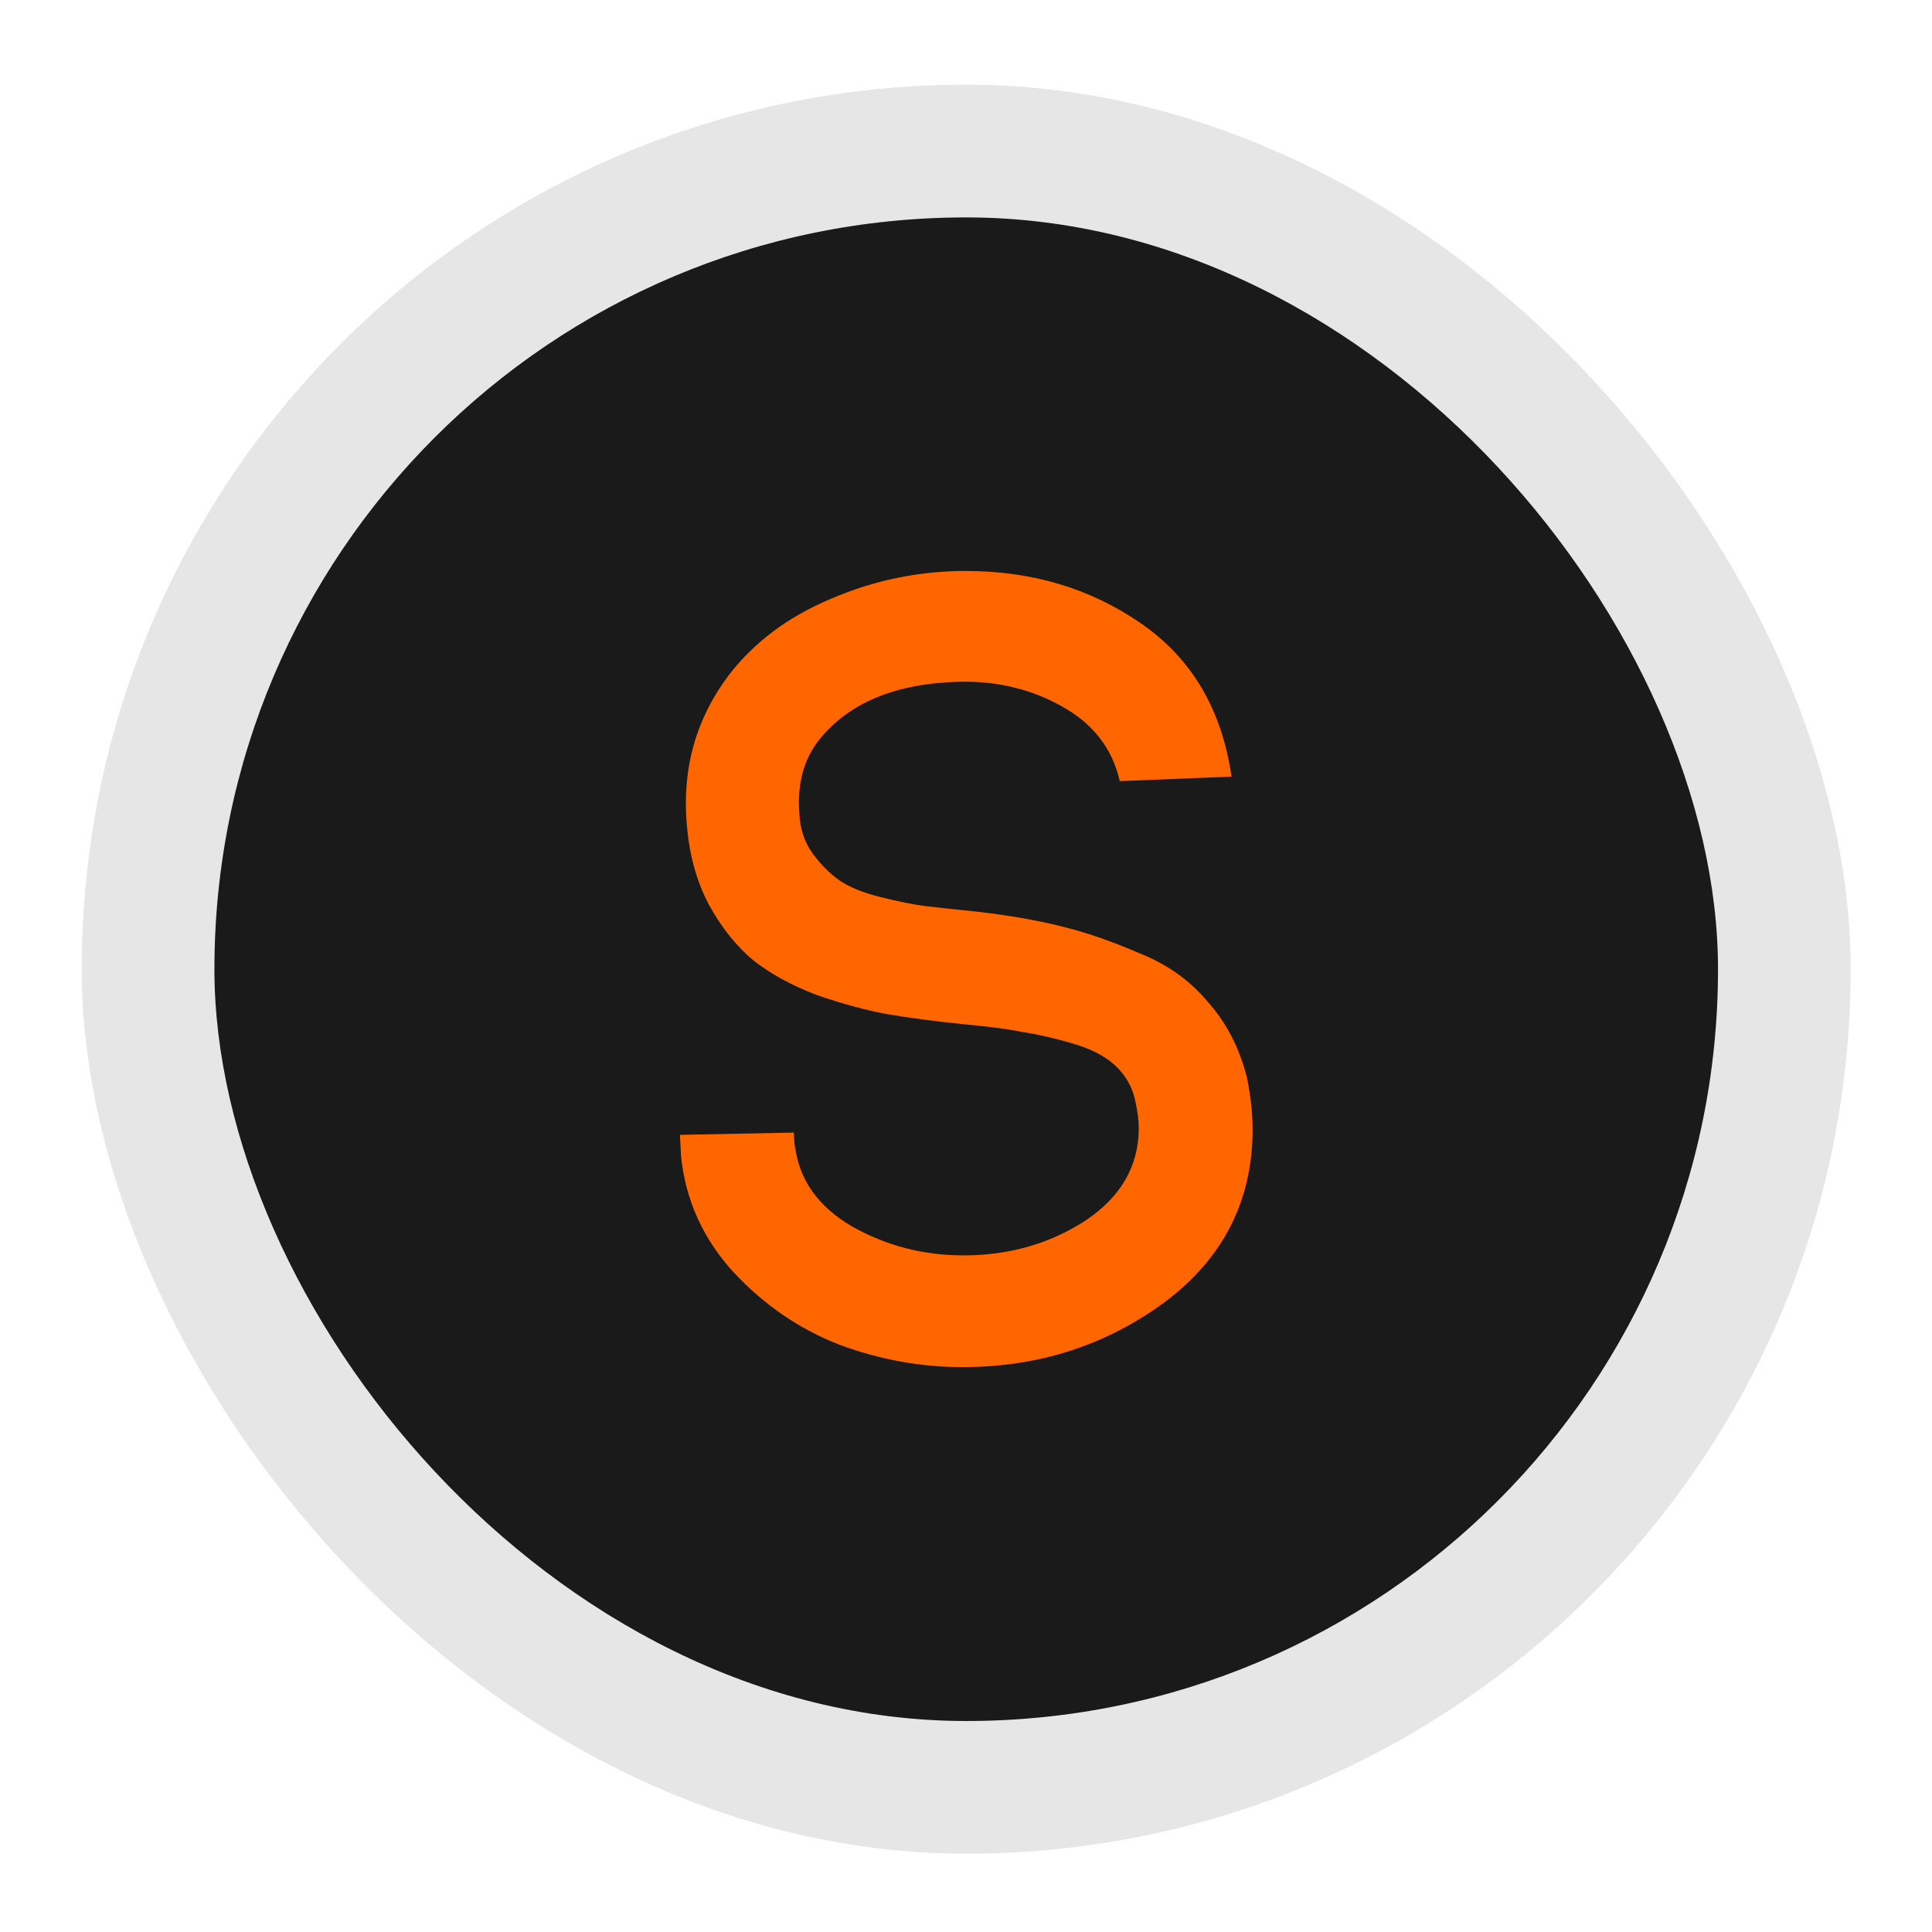 <?xml version="1.0" encoding="UTF-8" standalone="no"?>
<!-- Created with Inkscape (http://www.inkscape.org/) -->

<svg
   xmlns:dc="http://purl.org/dc/elements/1.1/"
   xmlns:cc="http://creativecommons.org/ns#"
   xmlns:rdf="http://www.w3.org/1999/02/22-rdf-syntax-ns#"
   xmlns:svg="http://www.w3.org/2000/svg"
   xmlns="http://www.w3.org/2000/svg"
   xmlns:sodipodi="http://sodipodi.sourceforge.net/DTD/sodipodi-0.dtd"
   xmlns:inkscape="http://www.inkscape.org/namespaces/inkscape"
   width="128"
   height="128"
   id="svg2"
   version="1.1"
   inkscape:version="0.48.5 r10040"
   viewBox="0 0 36.124 36.124"
   sodipodi:docname="sublime_text.svg">
  <defs
     id="defs4" />
  <sodipodi:namedview
     id="base"
     pagecolor="#ffffff"
     bordercolor="#666666"
     borderopacity="1.0"
     inkscape:pageopacity="0"
     inkscape:pageshadow="2"
     inkscape:zoom="3.1467075"
     inkscape:cx="75.283702"
     inkscape:cy="64.618431"
     inkscape:document-units="px"
     inkscape:current-layer="layer1"
     showgrid="false"
     inkscape:showpageshadow="false"
     borderlayer="true"
     units="px"
     fit-margin-top="0"
     fit-margin-left="0"
     fit-margin-right="0"
     fit-margin-bottom="0"
     showguides="false"
     inkscape:window-width="1366"
     inkscape:window-height="716"
     inkscape:window-x="0"
     inkscape:window-y="0"
     inkscape:window-maximized="1">
    <sodipodi:guide
       position="-6.6748425e-06,48"
       orientation="48,0"
       id="guide4120" />
    <sodipodi:guide
       position="-6.6748425e-06,2.2810037e-05"
       orientation="0,48"
       id="guide4122" />
    <sodipodi:guide
       position="48,2.2810037e-05"
       orientation="-48,0"
       id="guide4124" />
    <sodipodi:guide
       position="48,48"
       orientation="0,-48"
       id="guide4126" />
    <sodipodi:guide
       position="4,44"
       orientation="40,0"
       id="guide4138" />
    <sodipodi:guide
       position="4,4"
       orientation="0,40"
       id="guide4140" />
    <sodipodi:guide
       position="44,4"
       orientation="-40,0"
       id="guide4142" />
    <sodipodi:guide
       position="44,44"
       orientation="0,-40"
       id="guide4144" />
    <sodipodi:guide
       position="7,48"
       orientation="40,0"
       id="guide4148" />
    <sodipodi:guide
       position="7,8"
       orientation="0,34"
       id="guide4150" />
    <sodipodi:guide
       position="41,8"
       orientation="-40,0"
       id="guide4152" />
    <sodipodi:guide
       position="41,48"
       orientation="0,-34"
       id="guide4154" />
    <sodipodi:guide
       position="15,33"
       orientation="18,0"
       id="guide4158" />
    <sodipodi:guide
       position="15,15"
       orientation="0,18"
       id="guide4160" />
    <sodipodi:guide
       position="33,15"
       orientation="-18,0"
       id="guide4162" />
    <sodipodi:guide
       position="33,33"
       orientation="0,-18"
       id="guide4164" />
    <sodipodi:guide
       position="2,44"
       orientation="40,0"
       id="guide3279" />
    <sodipodi:guide
       position="2,4"
       orientation="0,44"
       id="guide3281" />
    <sodipodi:guide
       position="46,4"
       orientation="-40,0"
       id="guide3283" />
    <sodipodi:guide
       position="46,44"
       orientation="0,-44"
       id="guide3285" />
  </sodipodi:namedview>
  <g
     inkscape:label="Capa 1"
     inkscape:groupmode="layer"
     id="layer1"
     transform="translate(38.119,-375.267)">
    <rect
       style="fill:#e6e6e6;fill-opacity:1;stroke:none"
       id="rect4118"
       width="33.075"
       height="33.075"
       x="-36.591"
       y="376.851"
       ry="16.537" />
    <rect
       ry="14.057"
       y="379.332"
       x="-34.11"
       height="28.114"
       width="28.114"
       id="rect4120"
       style="fill:#1a1a1a;fill-opacity:1;stroke:none" />
    <path
       inkscape:connector-curvature="0"
       id="path4127"
       style="font-size:7.125px;font-style:normal;font-variant:normal;font-weight:bold;font-stretch:normal;line-height:125%;letter-spacing:0px;word-spacing:0px;fill:#ff6600;fill-opacity:1;stroke:none;font-family:Code Bold;-inkscape-font-specification:'Code Bold, Bold'"
       d="m -15.095,389.788 -2.087,0.084 q -0.209,-0.918 -1.085,-1.399 -0.856,-0.48 -1.9,-0.459 -1.816,0.042 -2.651,1.106 -0.417,0.543 -0.355,1.357 0.021,0.438 0.251,0.751 0.23,0.313 0.501,0.501 0.271,0.188 0.772,0.313 0.501,0.125 0.835,0.167 0.355,0.042 0.96,0.104 0.898,0.104 1.566,0.271 0.689,0.167 1.461,0.501 0.793,0.313 1.294,0.918 0.522,0.585 0.731,1.419 0.104,0.522 0.104,0.96 0,2.004 -1.649,3.236 -1.649,1.211 -3.778,1.211 -1.169,0 -2.296,-0.418 -1.127,-0.438 -1.983,-1.357 -0.856,-0.939 -0.981,-2.171 l -0.021,-0.397 2.129,-0.042 0.021,0.313 0,-0.084 q 0.104,0.96 1.065,1.524 0.96,0.543 2.087,0.543 1.273,0 2.275,-0.647 1.002,-0.668 1.002,-1.733 0,-0.209 -0.063,-0.501 -0.083,-0.397 -0.376,-0.668 -0.292,-0.271 -0.814,-0.418 -0.501,-0.146 -0.918,-0.209 -0.417,-0.084 -1.106,-0.146 -0.814,-0.084 -1.419,-0.188 -0.584,-0.104 -1.315,-0.355 -0.71,-0.271 -1.19,-0.647 -0.48,-0.397 -0.835,-1.044 -0.355,-0.668 -0.417,-1.545 l 0,0.021 q -0.125,-1.566 0.793,-2.776 0.71,-0.919 1.9,-1.419 1.211,-0.522 2.526,-0.522 1.858,0 3.277,0.981 1.419,0.981 1.691,2.86 z" />
  </g>
</svg>
